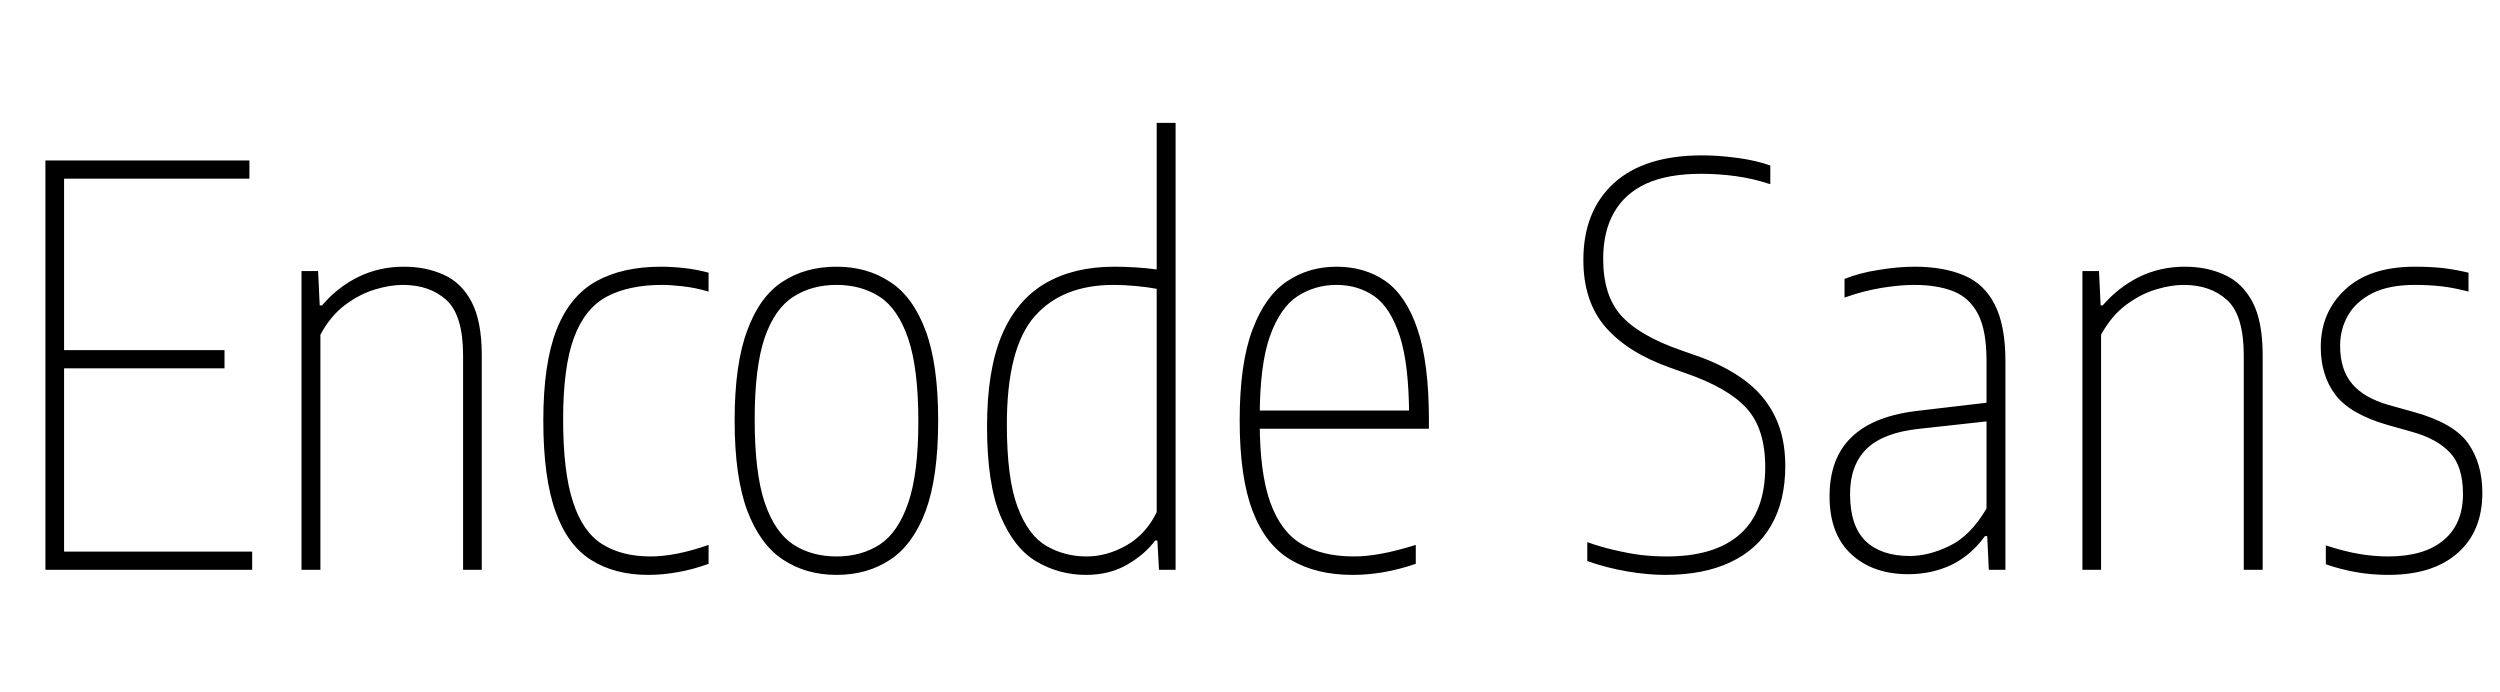 <svg xmlns="http://www.w3.org/2000/svg" xmlns:xlink="http://www.w3.org/1999/xlink" width="108.456" height="30"><path fill="black" d="M10.94 24.72L1.97 24.72L1.97 6.96L10.82 6.96L10.82 7.75L2.78 7.75L2.78 23.93L10.94 23.93L10.94 24.72ZM9.74 15.98L2.69 15.98L2.69 15.19L9.74 15.19L9.74 15.98ZM13.90 24.72L13.08 24.72L13.08 11.76L13.80 11.76L13.87 13.25L13.97 13.25Q14.64 12.46 15.55 12.01Q16.46 11.57 17.52 11.57L17.52 11.57Q18.48 11.57 19.25 11.92Q20.02 12.26 20.46 13.10Q20.90 13.94 20.90 15.41L20.90 15.41L20.90 24.72L20.09 24.72L20.09 15.43Q20.09 13.68 19.37 13.02Q18.65 12.36 17.47 12.36L17.47 12.36Q16.92 12.36 16.26 12.56Q15.60 12.76 14.97 13.23Q14.34 13.70 13.90 14.52L13.90 14.52L13.90 24.72ZM28.13 24.94L28.13 24.94Q26.66 24.94 25.64 24.29Q24.62 23.65 24.10 22.19Q23.57 20.72 23.57 18.24L23.57 18.24Q23.57 15.76 24.15 14.29Q24.73 12.83 25.87 12.20Q27.01 11.57 28.68 11.57L28.68 11.57Q29.15 11.57 29.69 11.63Q30.23 11.69 30.74 11.83L30.74 11.83L30.74 12.65Q30.16 12.48 29.62 12.42Q29.08 12.36 28.73 12.36L28.73 12.36Q27.28 12.36 26.32 12.87Q25.37 13.38 24.90 14.65Q24.43 15.92 24.43 18.19L24.43 18.19Q24.43 20.48 24.86 21.78Q25.28 23.08 26.13 23.61Q26.98 24.14 28.22 24.14L28.22 24.14Q28.75 24.14 29.37 24.02Q29.99 23.90 30.74 23.64L30.74 23.64L30.74 24.46Q30.05 24.71 29.41 24.82Q28.76 24.94 28.13 24.94ZM36.29 24.94L36.29 24.94Q34.97 24.94 33.97 24.28Q32.98 23.63 32.42 22.16Q31.87 20.69 31.87 18.24L31.87 18.24Q31.87 15.79 32.42 14.33Q32.96 12.86 33.95 12.22Q34.94 11.57 36.29 11.57L36.29 11.57Q37.61 11.57 38.60 12.22Q39.60 12.86 40.15 14.33Q40.70 15.79 40.70 18.24L40.70 18.24Q40.70 20.69 40.16 22.16Q39.61 23.63 38.62 24.28Q37.63 24.94 36.29 24.94ZM36.29 24.14L36.29 24.14Q37.37 24.14 38.17 23.62Q38.96 23.10 39.40 21.82Q39.84 20.54 39.84 18.29L39.84 18.29Q39.84 15.98 39.40 14.69Q38.96 13.40 38.17 12.88Q37.37 12.36 36.29 12.36L36.29 12.36Q35.21 12.36 34.41 12.88Q33.61 13.39 33.17 14.66Q32.74 15.94 32.74 18.19L32.74 18.19Q32.74 20.50 33.17 21.79Q33.61 23.09 34.41 23.62Q35.21 24.14 36.29 24.14ZM47.11 24.94L47.11 24.94Q45.96 24.94 44.98 24.37Q44.00 23.80 43.41 22.40Q42.82 21 42.82 18.50L42.82 18.50Q42.82 16.07 43.46 14.54Q44.11 13.01 45.35 12.29Q46.58 11.57 48.34 11.57L48.34 11.57Q48.77 11.57 49.26 11.60Q49.75 11.63 50.18 11.69L50.18 11.69L50.18 5.33L51 5.33L51 24.72L50.28 24.72L50.21 23.45L50.11 23.45Q49.68 24.04 48.91 24.49Q48.14 24.94 47.11 24.94ZM47.14 24.14L47.14 24.14Q48.02 24.14 48.87 23.66Q49.72 23.17 50.18 22.22L50.18 22.22L50.18 12.53Q49.82 12.46 49.30 12.41Q48.77 12.36 48.31 12.36L48.31 12.36Q46.08 12.36 44.88 13.73Q43.68 15.11 43.68 18.41L43.68 18.41Q43.68 20.75 44.14 21.98Q44.60 23.22 45.39 23.68Q46.18 24.14 47.14 24.14ZM58.68 24.94L58.68 24.94Q57.10 24.94 56.00 24.29Q54.91 23.65 54.35 22.19Q53.78 20.72 53.78 18.24L53.78 18.24Q53.78 15.76 54.34 14.29Q54.89 12.83 55.84 12.20Q56.78 11.57 57.98 11.57L57.98 11.57Q59.20 11.57 60.10 12.19Q61.00 12.82 61.49 14.27Q61.99 15.73 61.99 18.24L61.99 18.24L61.99 18.60L54.31 18.60L54.31 17.81L61.32 17.81L61.13 18.10Q61.13 15.84 60.73 14.59Q60.32 13.34 59.62 12.85Q58.91 12.36 57.98 12.36L57.98 12.36Q57.05 12.36 56.29 12.85Q55.54 13.34 55.09 14.59Q54.65 15.84 54.65 18.10L54.65 18.10L54.65 18.31Q54.65 20.53 55.11 21.80Q55.57 23.08 56.48 23.61Q57.38 24.14 58.73 24.14L58.73 24.14Q59.29 24.14 59.93 24.02Q60.58 23.90 61.42 23.64L61.42 23.64L61.42 24.46Q60.65 24.72 59.98 24.83Q59.32 24.94 58.68 24.94ZM72.24 24.94L72.24 24.94Q71.48 24.94 70.60 24.79Q69.71 24.64 68.86 24.34L68.86 24.34L68.86 23.52Q69.48 23.74 70.07 23.87Q70.66 24.01 71.21 24.08Q71.77 24.14 72.31 24.14L72.31 24.14Q74.40 24.14 75.49 23.17Q76.58 22.20 76.58 20.26L76.58 20.26Q76.58 18.60 75.77 17.71Q74.96 16.82 73.10 16.18L73.10 16.18L72.48 15.96Q70.63 15.31 69.66 14.20Q68.69 13.09 68.69 11.28L68.69 11.28Q68.69 9.16 70.01 7.95Q71.33 6.74 73.85 6.74L73.85 6.74Q74.56 6.74 75.37 6.85Q76.19 6.96 76.80 7.18L76.80 7.18L76.80 7.99Q76.03 7.74 75.29 7.64Q74.56 7.54 73.80 7.54L73.80 7.54Q72.37 7.54 71.43 7.96Q70.49 8.39 70.02 9.22Q69.55 10.04 69.55 11.23L69.55 11.23Q69.55 12.82 70.33 13.69Q71.11 14.56 72.91 15.19L72.91 15.19L73.54 15.41Q74.82 15.85 75.69 16.50Q76.56 17.15 77.00 18.06Q77.45 18.97 77.45 20.21L77.45 20.21Q77.45 21.73 76.84 22.79Q76.24 23.84 75.07 24.39Q73.91 24.94 72.24 24.94ZM82.78 24.91L82.78 24.91Q81.26 24.91 80.32 24.05Q79.37 23.18 79.37 21.53L79.37 21.53Q79.37 19.87 80.34 18.95Q81.31 18.02 83.30 17.81L83.30 17.81L86.62 17.42L86.74 18.22L83.28 18.60Q81.72 18.76 80.99 19.46Q80.26 20.17 80.26 21.43L80.26 21.43Q80.26 22.81 80.93 23.47Q81.61 24.12 82.85 24.12L82.85 24.12Q83.68 24.12 84.58 23.68Q85.49 23.24 86.18 22.06L86.18 22.06L86.18 15.65Q86.18 14.35 85.82 13.64Q85.45 12.92 84.75 12.64Q84.05 12.36 83.04 12.36L83.04 12.36Q82.42 12.36 81.62 12.49Q80.83 12.62 80.02 12.91L80.02 12.91L80.02 12.10Q80.66 11.84 81.50 11.71Q82.34 11.57 83.06 11.57L83.06 11.57Q84.32 11.57 85.21 11.95Q86.09 12.32 86.54 13.22Q87 14.12 87 15.67L87 15.67L87 24.72L86.28 24.72L86.21 23.26L86.11 23.26Q85.52 24.08 84.67 24.50Q83.81 24.91 82.78 24.91ZM91.15 24.72L90.34 24.72L90.34 11.76L91.06 11.76L91.13 13.25L91.22 13.25Q91.90 12.46 92.81 12.01Q93.72 11.57 94.78 11.57L94.78 11.57Q95.74 11.57 96.50 11.92Q97.27 12.26 97.72 13.10Q98.16 13.94 98.16 15.41L98.16 15.41L98.16 24.72L97.34 24.72L97.34 15.43Q97.34 13.68 96.62 13.02Q95.90 12.36 94.73 12.36L94.73 12.36Q94.18 12.36 93.52 12.56Q92.86 12.76 92.23 13.23Q91.60 13.70 91.15 14.52L91.15 14.52L91.15 24.72ZM103.61 24.94L103.61 24.94Q102.89 24.94 102.21 24.82Q101.53 24.70 100.90 24.48L100.90 24.48L100.90 23.66Q101.69 23.92 102.34 24.03Q102.98 24.14 103.61 24.14L103.61 24.14Q105.16 24.14 106.00 23.44Q106.85 22.74 106.85 21.43L106.85 21.43Q106.85 20.24 106.29 19.64Q105.73 19.04 104.66 18.74L104.66 18.74L103.56 18.43Q101.94 17.96 101.31 17.12Q100.68 16.28 100.68 15.05L100.68 15.05Q100.68 13.55 101.74 12.56Q102.80 11.57 104.76 11.57L104.76 11.57Q105.43 11.57 105.99 11.63Q106.55 11.70 107.09 11.83L107.09 11.83L107.09 12.65Q106.44 12.48 105.91 12.42Q105.37 12.36 104.76 12.36L104.76 12.36Q103.66 12.36 102.94 12.71Q102.22 13.07 101.87 13.67Q101.52 14.27 101.52 15.00L101.52 15.00Q101.52 16.04 102.04 16.65Q102.55 17.26 103.63 17.57L103.63 17.57L104.74 17.88Q106.46 18.36 107.08 19.24Q107.69 20.12 107.69 21.38L107.69 21.38Q107.69 23.05 106.62 23.99Q105.55 24.94 103.61 24.94Z"/></svg>